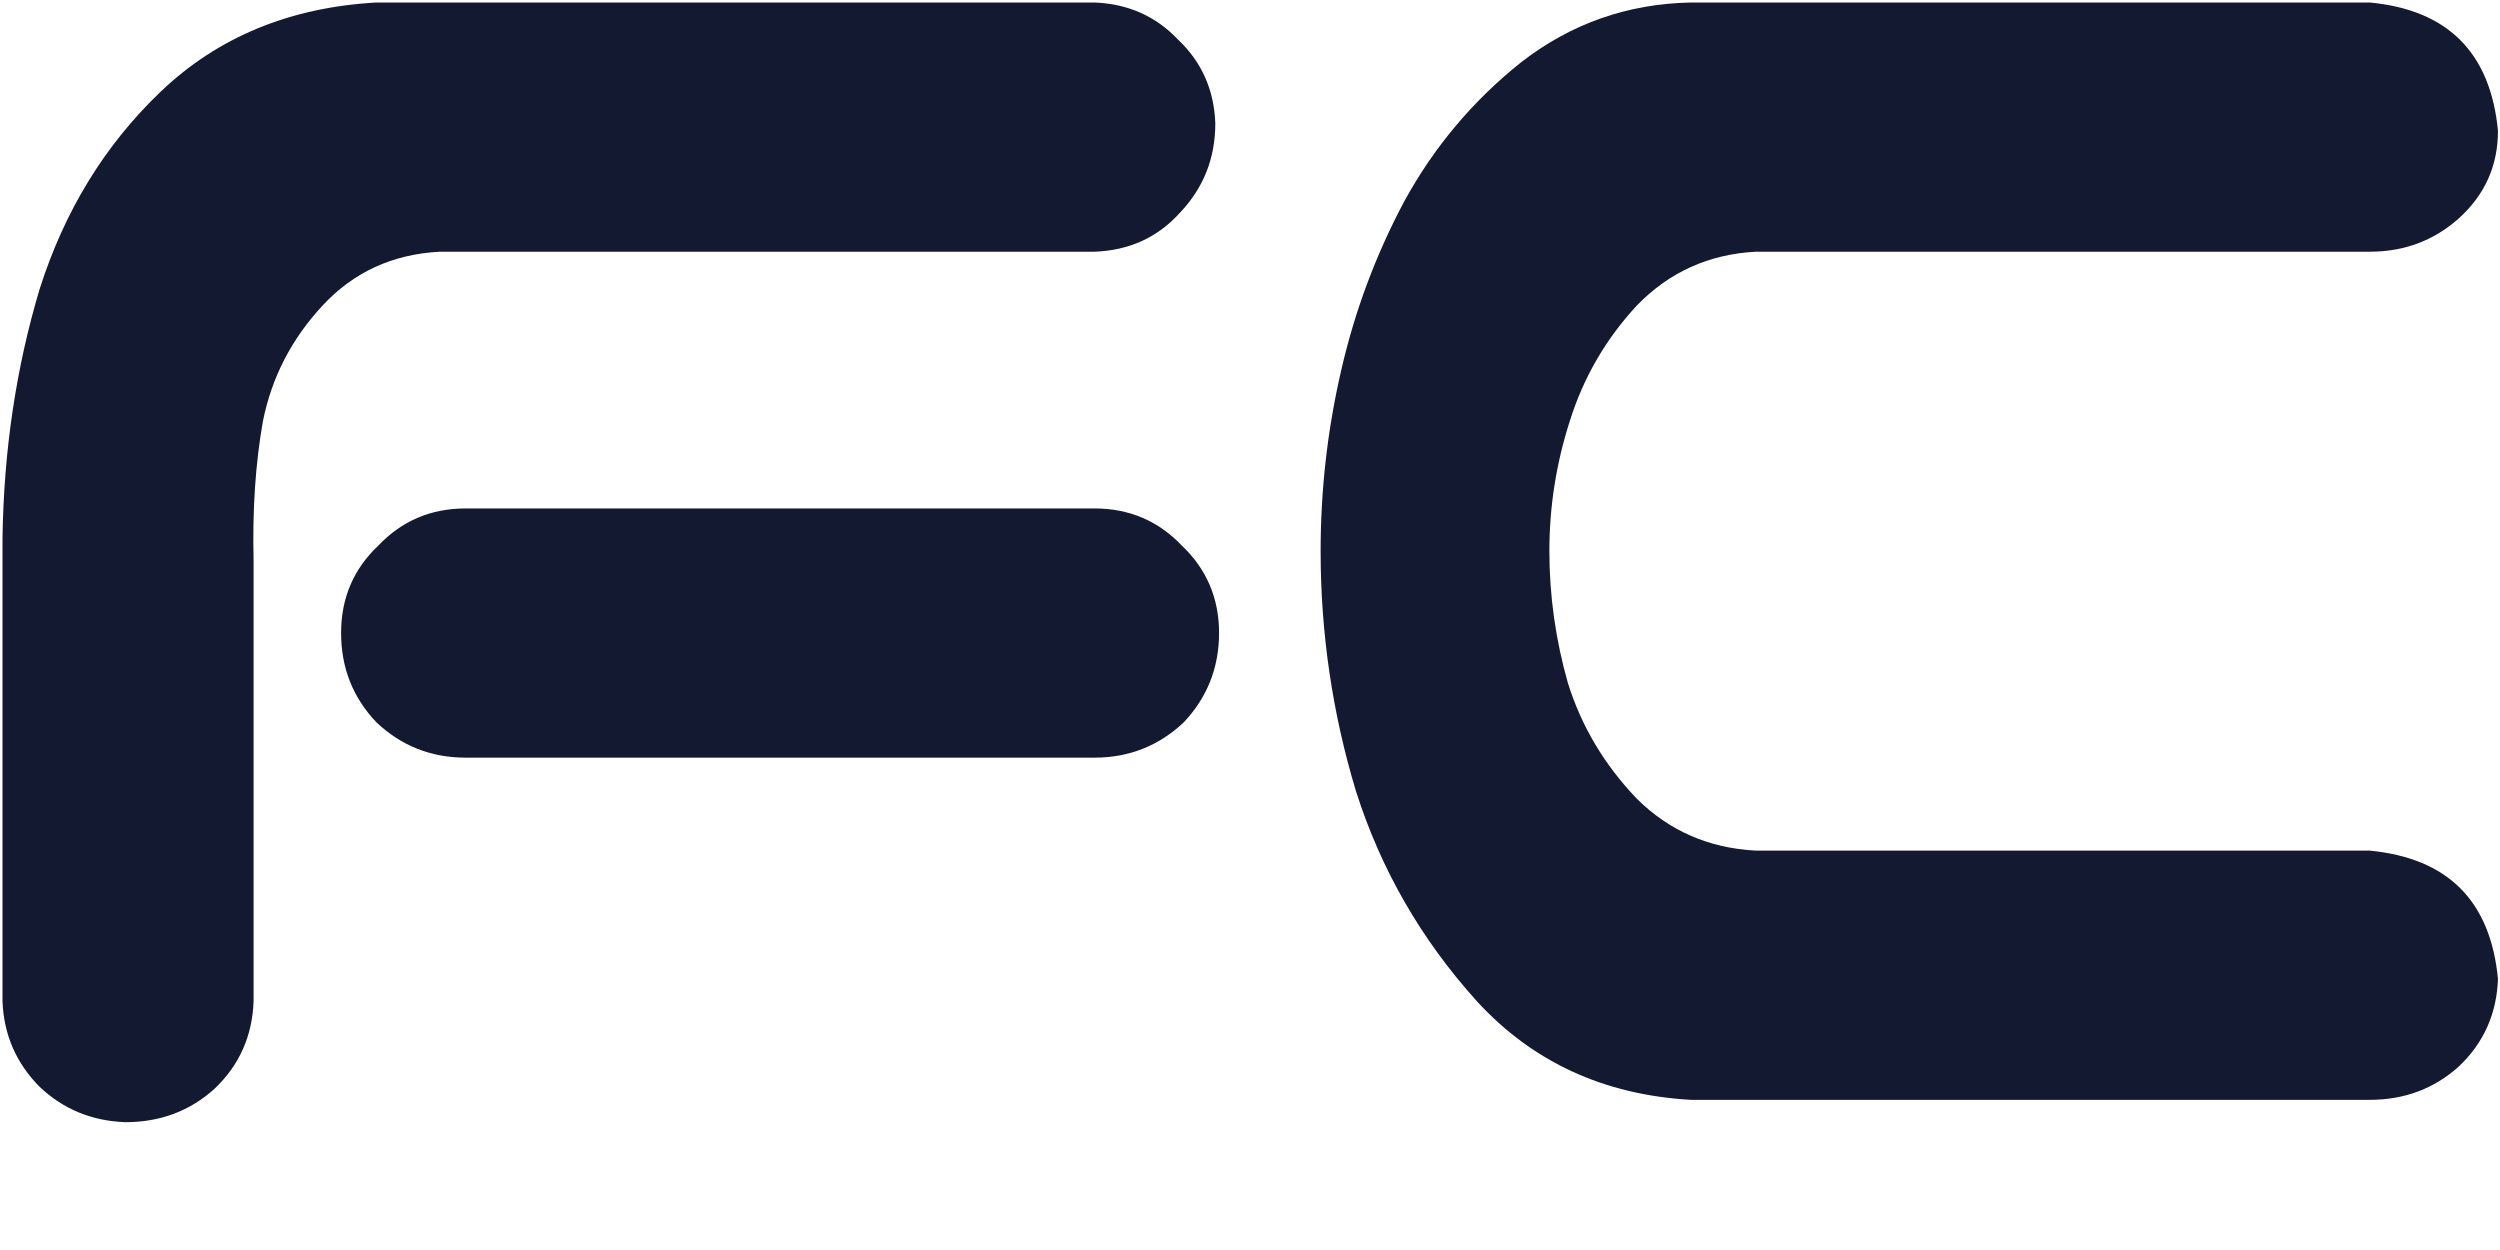 <svg width="16" height="8" viewBox="0 0 16 8" fill="none" xmlns="http://www.w3.org/2000/svg">
<g clip-path="url(#clip0_153_1008)">
<path d="M11.237 1.611C10.936 1.627 10.682 1.742 10.475 1.956C10.277 2.17 10.134 2.416 10.047 2.694C9.96 2.964 9.916 3.242 9.916 3.527C9.916 3.813 9.956 4.095 10.035 4.373C10.122 4.65 10.269 4.896 10.475 5.111C10.682 5.317 10.936 5.428 11.237 5.444H15.166C15.666 5.492 15.939 5.765 15.987 6.265C15.979 6.488 15.896 6.674 15.737 6.825C15.578 6.968 15.388 7.039 15.166 7.039H11.368H10.821C10.265 7.007 9.809 6.797 9.452 6.408C9.094 6.011 8.837 5.563 8.678 5.063C8.527 4.563 8.452 4.051 8.452 3.527C8.452 3.139 8.495 2.754 8.583 2.373C8.67 1.992 8.805 1.631 8.987 1.289C9.178 0.94 9.428 0.643 9.737 0.397C10.055 0.151 10.416 0.024 10.821 0.016H11.047H15.166C15.666 0.063 15.939 0.337 15.987 0.837C15.987 1.059 15.904 1.246 15.737 1.397C15.578 1.539 15.388 1.611 15.166 1.611H11.237Z" fill="#141932"/>
<path d="M0.802 7.182C0.588 7.174 0.405 7.099 0.254 6.956C0.104 6.805 0.024 6.622 0.016 6.408V3.444C0.024 2.881 0.104 2.349 0.254 1.849C0.413 1.349 0.671 0.928 1.028 0.587C1.393 0.238 1.854 0.047 2.409 0.016H7.004C7.218 0.024 7.397 0.103 7.54 0.254C7.691 0.397 7.77 0.575 7.778 0.789C7.778 1.012 7.703 1.202 7.552 1.361C7.409 1.52 7.226 1.603 7.004 1.611H2.814C2.512 1.627 2.262 1.742 2.064 1.956C1.865 2.17 1.739 2.416 1.683 2.694C1.635 2.964 1.615 3.262 1.623 3.587V6.408C1.615 6.63 1.532 6.817 1.373 6.968C1.215 7.111 1.024 7.182 0.802 7.182ZM2.183 4.051C2.183 3.829 2.262 3.642 2.421 3.492C2.572 3.333 2.758 3.254 2.981 3.254H7.004C7.226 3.254 7.413 3.333 7.564 3.492C7.722 3.642 7.802 3.829 7.802 4.051C7.802 4.273 7.726 4.464 7.576 4.623C7.417 4.773 7.226 4.849 7.004 4.849H2.981C2.758 4.849 2.568 4.773 2.409 4.623C2.258 4.464 2.183 4.273 2.183 4.051Z" fill="#141932"/>
</g>
<defs>
<clipPath id="clip0_153_1008">
<rect width="16" height="7.201" fill="white"/>
</clipPath>
</defs>
</svg>
